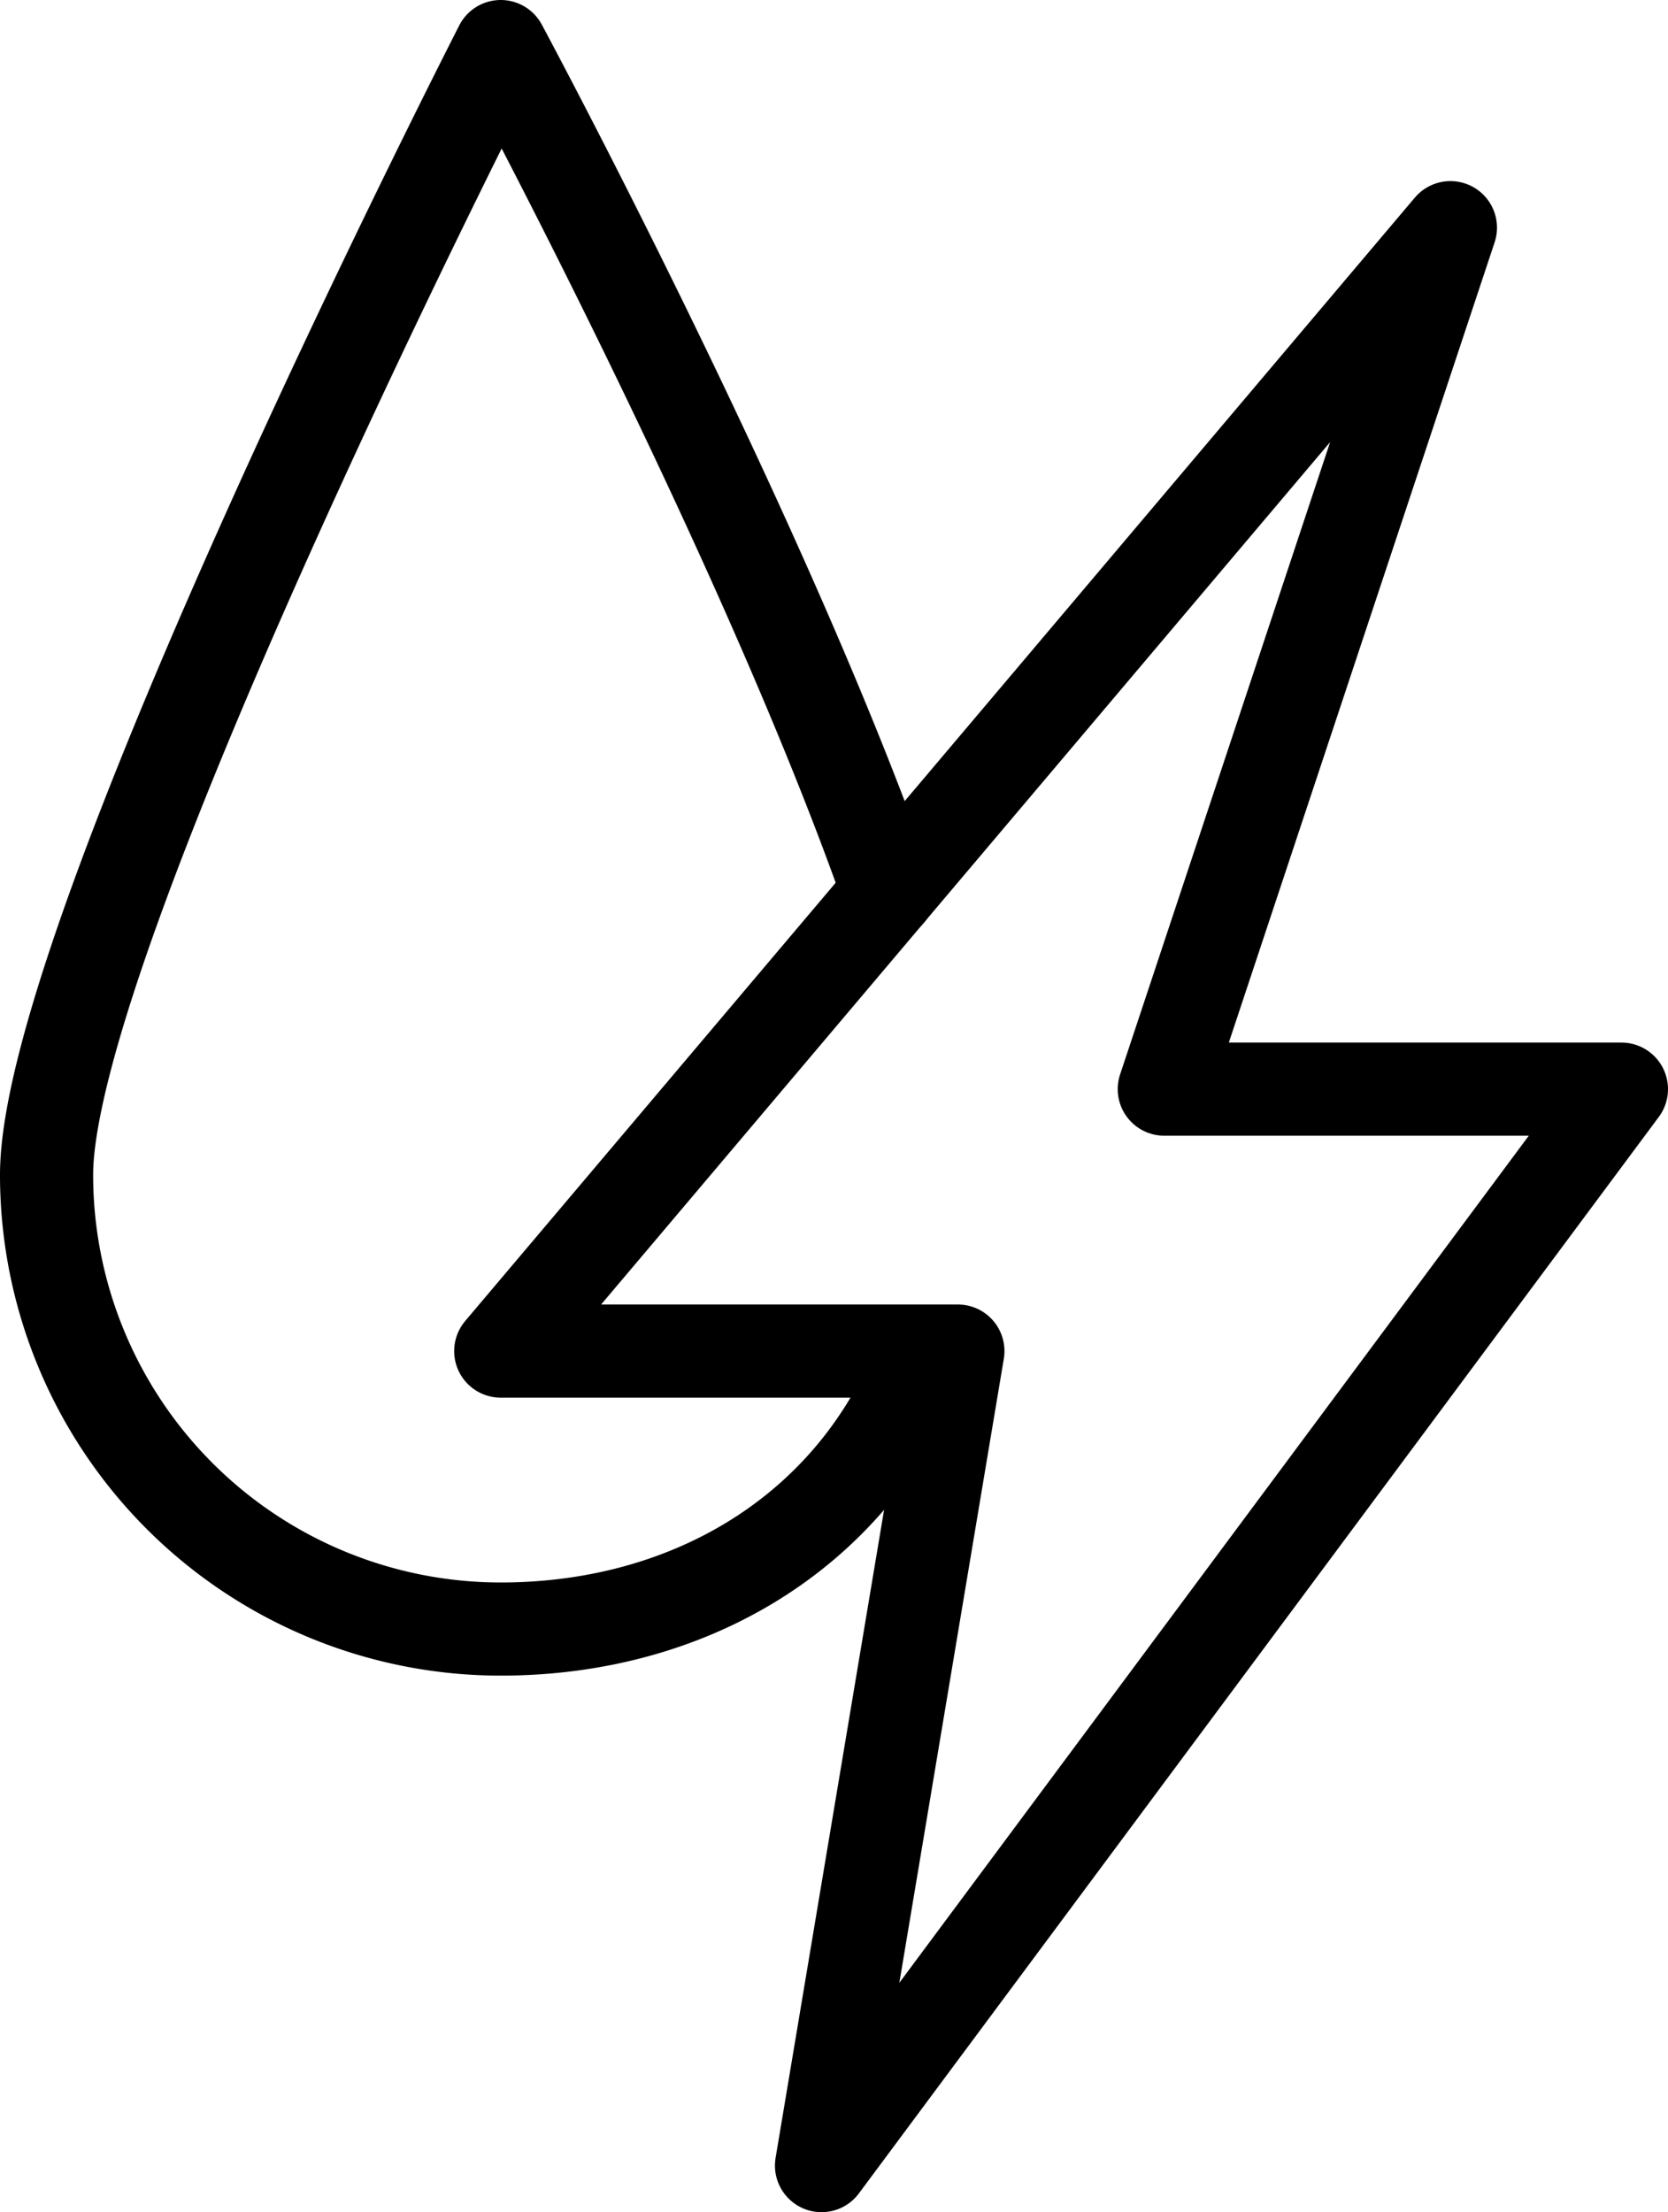 <svg id="b43ce428-11e2-4d88-a2ac-f1493da09421" data-name="Layer 1" xmlns="http://www.w3.org/2000/svg" viewBox="0 0 44.77 59.37">
  <title>bills-1</title>
  <g>
    <path d="M23.85,23.95c-3.38-9.63-10.41-22.7-10.41-22.7S1.25,25.07,1.25,31.53A12.19,12.19,0,0,0,13.44,43.72c5,0,9.31-2.53,11.18-7" fill="none" stroke="#000" stroke-linecap="round" stroke-linejoin="round" stroke-width="2.5"/>
    <g id="34e510ba-87c8-49ef-9908-5b49f62cd066" data-name="wea-bolt">
      <polygon points="38.93 6.11 13.44 36.26 25.71 36.26 22.05 58.12 43.52 29.23 31.25 29.23 38.93 6.11" fill="none" stroke="#000" stroke-linecap="round" stroke-linejoin="round" stroke-width="2.5"/>
    </g>
  </g>
</svg>
